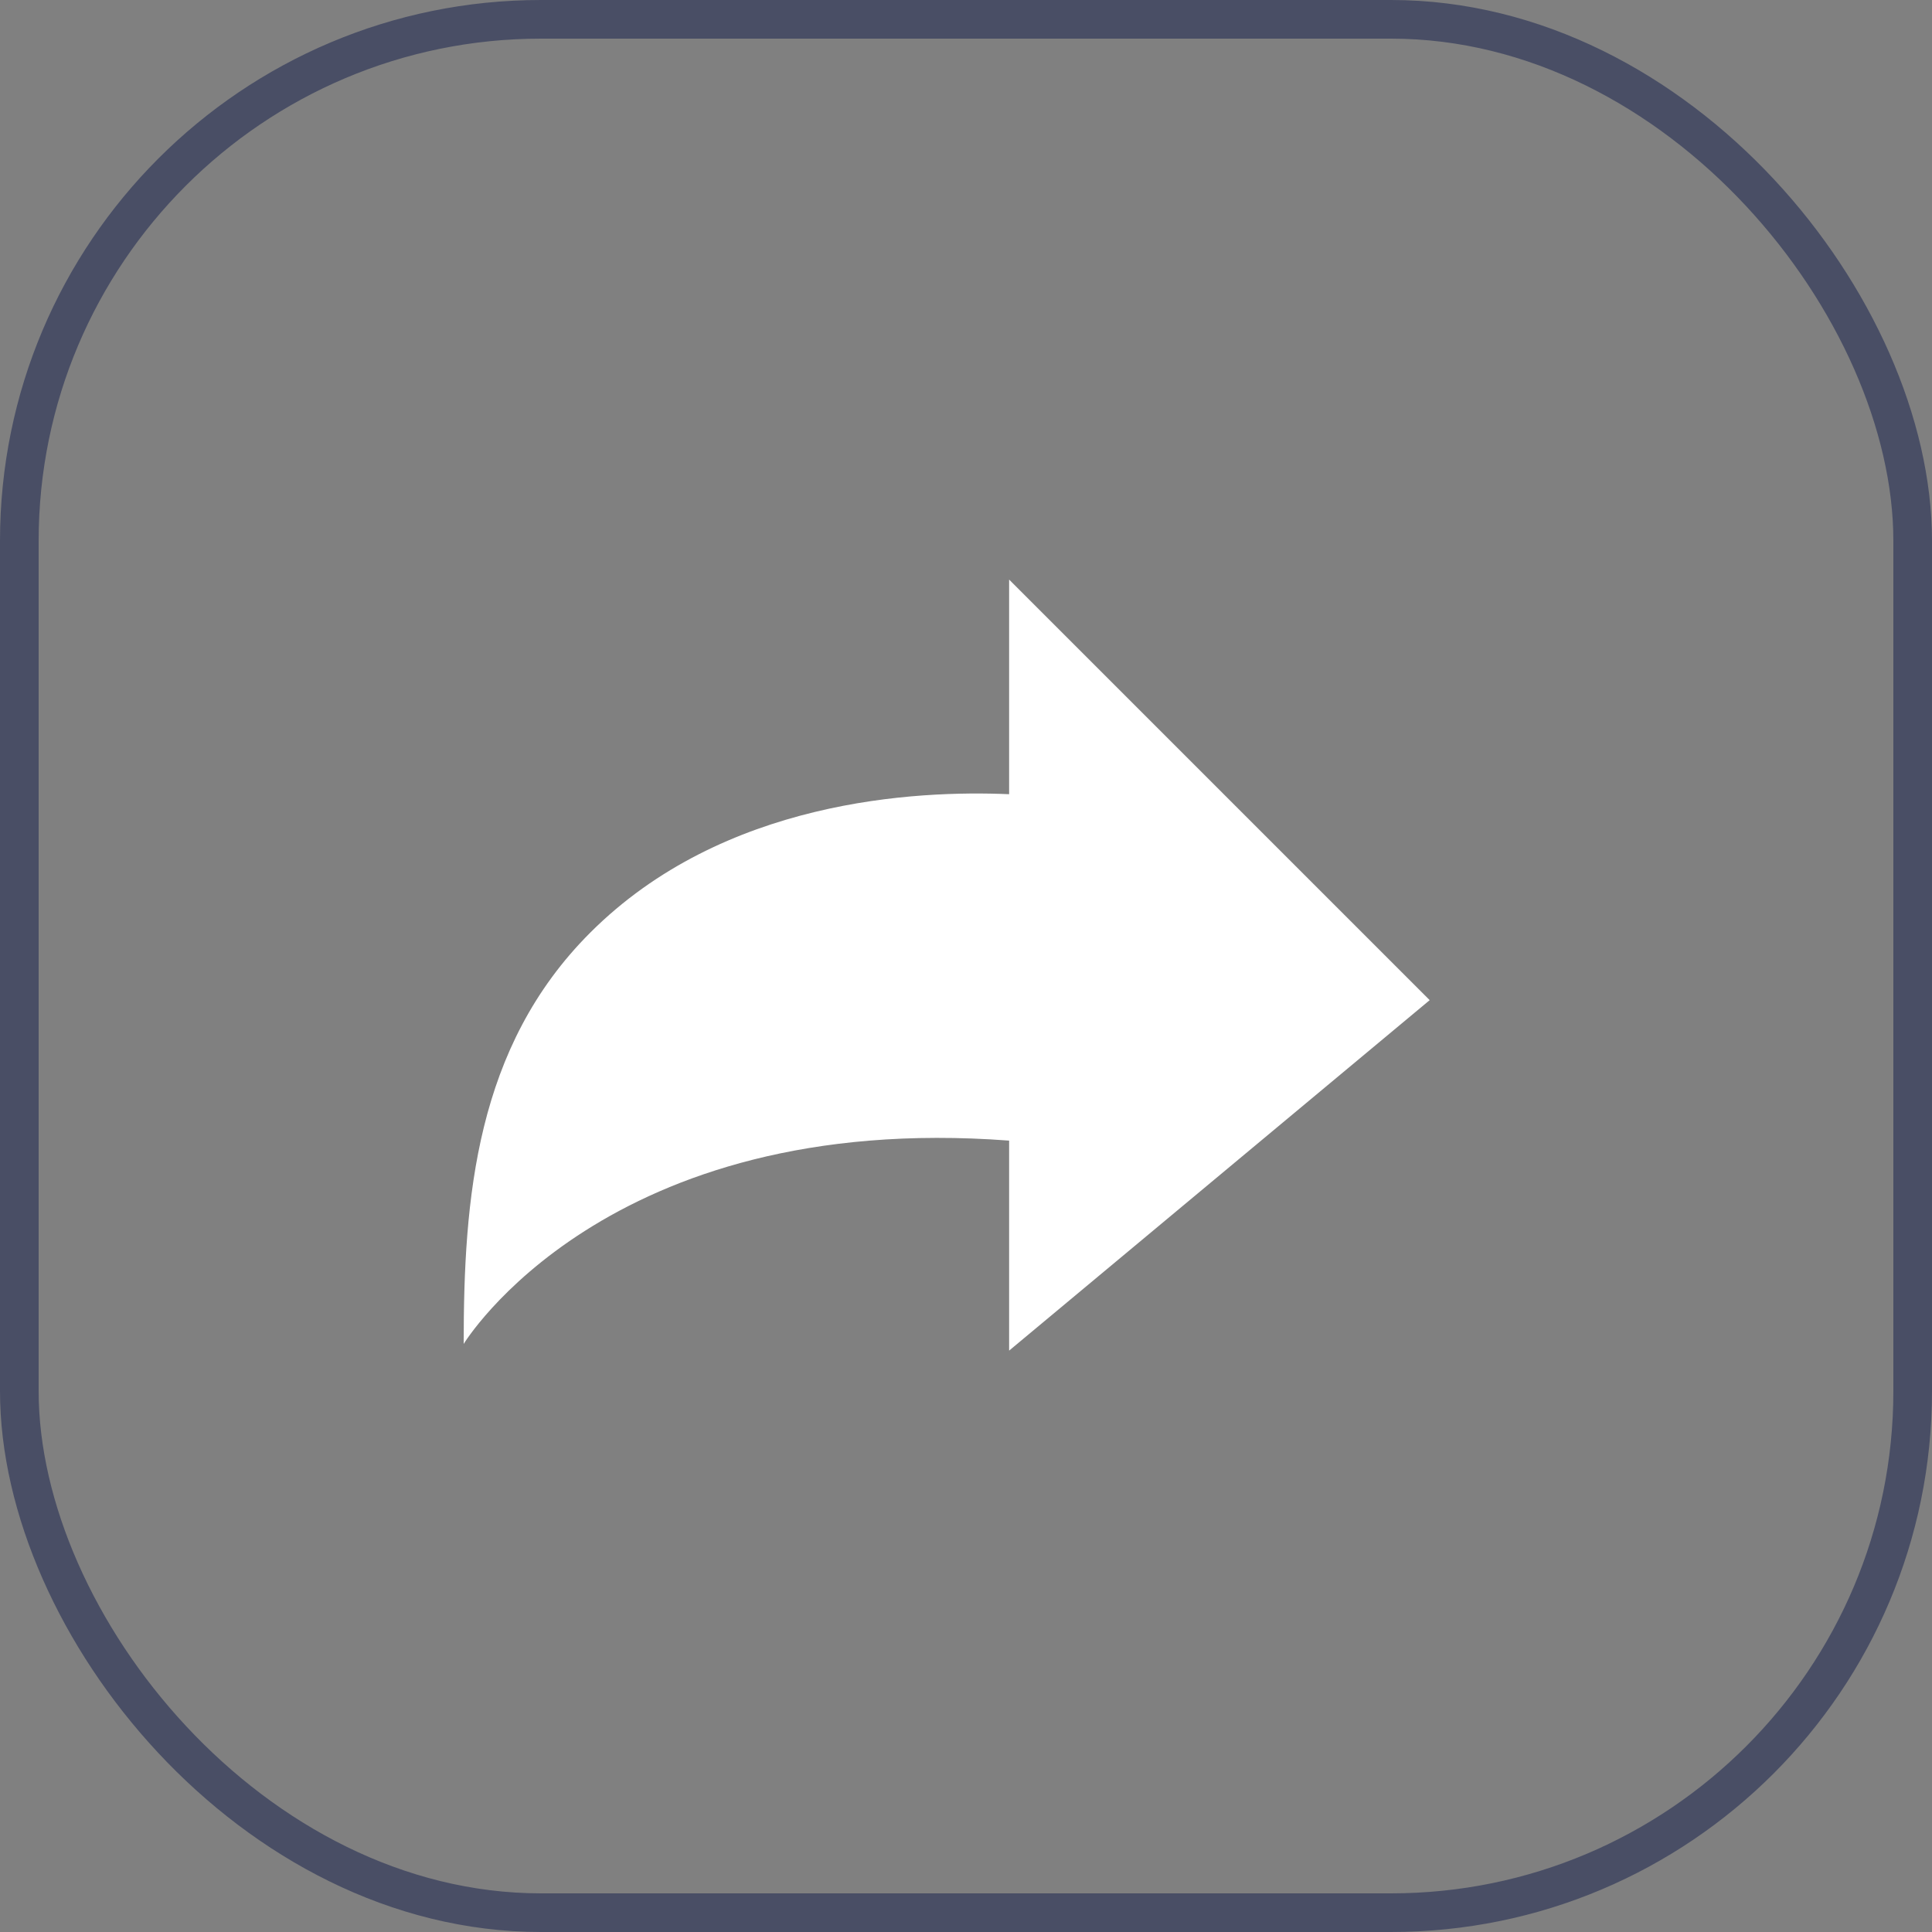 <svg width="50" height="50" viewBox="0 0 50 50" fill="none" xmlns="http://www.w3.org/2000/svg">
<rect x="0" y="0" width="50" height="50" fill="#808080" stroke="none"/>
<rect x="0.5" y="0.5" width="49" height="49" rx="13.5" stroke="#494E65"/>
<path d="M26.116 20.554V15L32.157 21.041L37 25.884L32.071 29.991L26.116 34.954V29.519C15.662 28.731 12 34.781 12 34.781C12 31.012 12.311 27.1 15.274 24.138C18.718 20.693 23.706 20.449 26.116 20.554Z" fill="white"/>
</svg>
